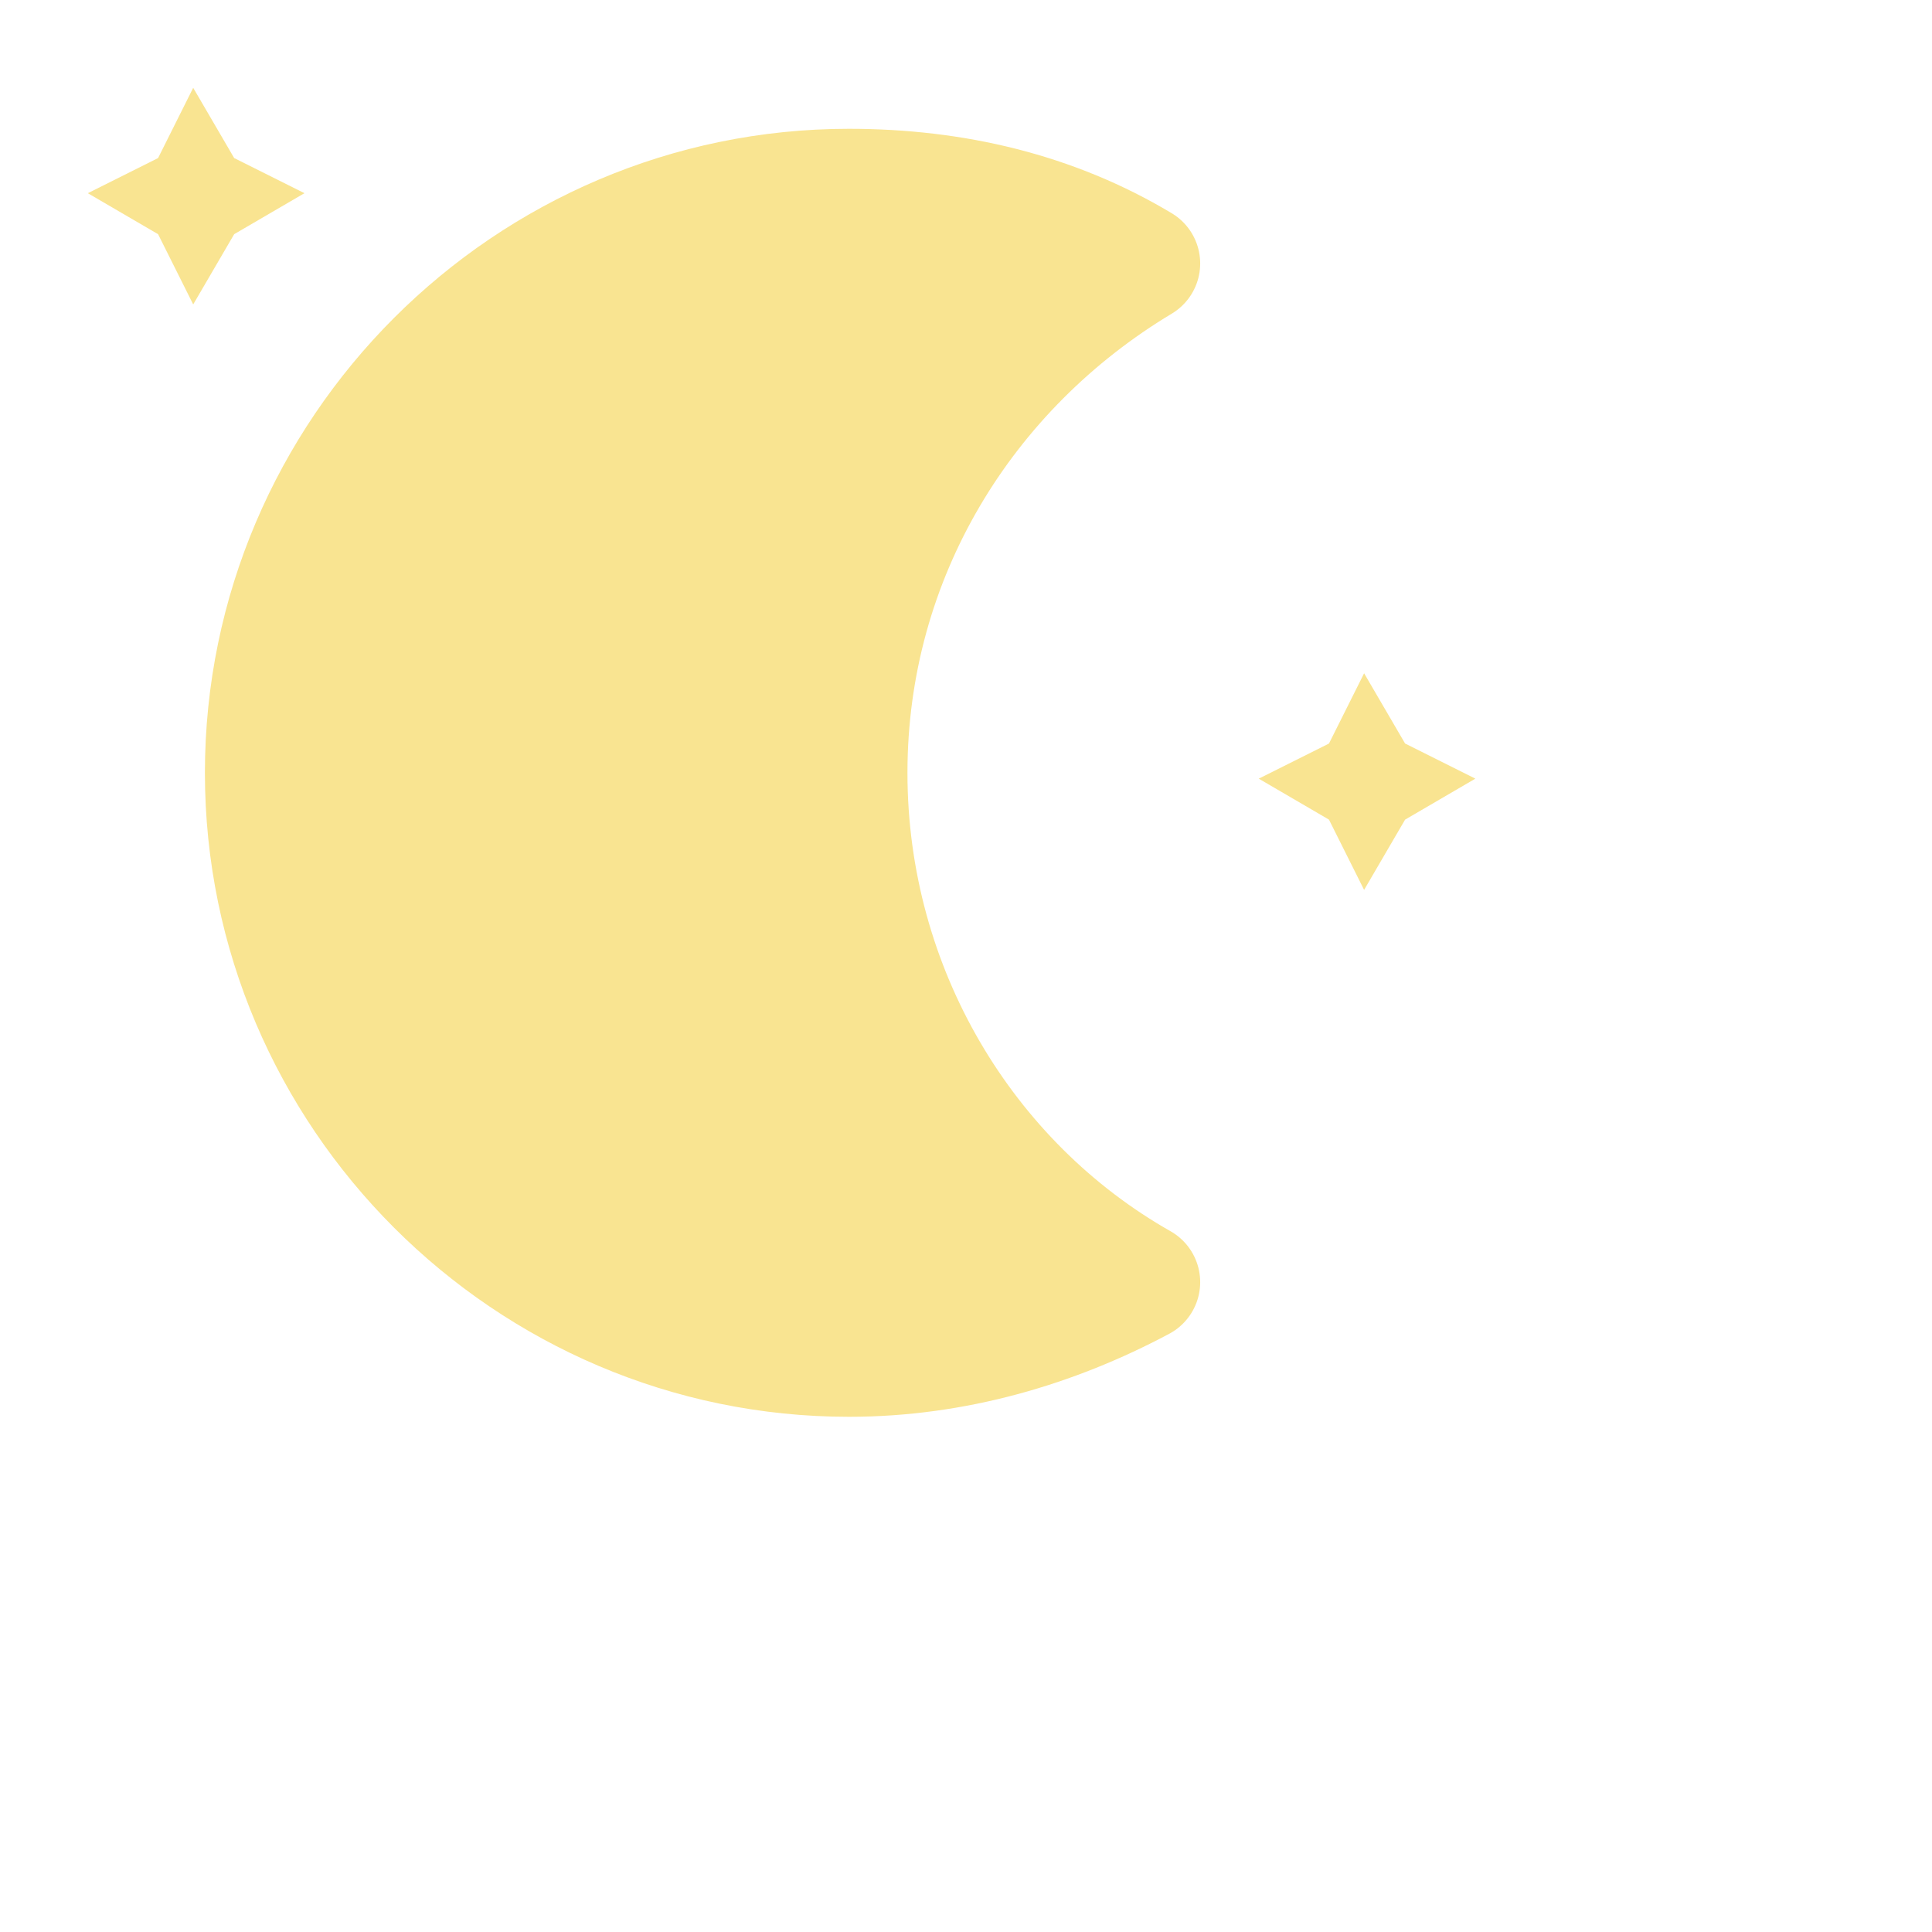 <?xml version="1.0" encoding="utf-8"?>
<svg xmlns="http://www.w3.org/2000/svg" xmlns:xlink="http://www.w3.org/1999/xlink" version="1.1" width="33" height="33" viewbox="0 0 17 17" style="padding: 0.3rem;">
<defs>
	<filter id="blur" width="200%" height="200%">
		<feComponentTransfer>
			<feFuncA type="linear" slope="0.05"/>
		</feComponentTransfer>
		<feMerge>
			<feMergeNode/>
			<feMergeNode in="SourceGraphic"/>
		</feMerge>
	</filter>
	<style type="text/css"><![CDATA[




/* MOON */
@keyframes am-weather-star-1 {
	0% {
		opacity: 1;
	}
	2% {
		opacity: 0.5;
	}
	5% {
		opacity: 1;
	}
	35% {
		opacity: 1;
	}
	37% {
		opacity: 0.2;
	}
	40% {
		opacity: 1;
	}
}
.am-weather-star-1 {
	-webkit-animation-name: am-weather-star-1;
	-moz-animation-name: am-weather-star-1;
	-ms-animation-name: am-weather-star-1;
	animation-name: am-weather-star-1;
	-webkit-animation-duration: 18s;
	-moz-animation-duration: 18s;
	-ms-animation-duration: 18s;
	animation-duration: 18s;
	-webkit-animation-timing-function: linear;
	-moz-animation-timing-function: linear;
	-ms-animation-timing-function: linear;
	animation-timing-function: linear;
	-webkit-animation-iteration-count: infinite;
	-moz-animation-iteration-count: infinite;
	-ms-animation-iteration-count: infinite;
	animation-iteration-count: infinite;
	-webkit-transform-origin: 12.5px 15.15px 0; /* TODO FF CENTER ISSUE */
	-moz-transform-origin: 12.5px 15.15px 0; /* TODO FF CENTER ISSUE */
	-ms-transform-origin: 12.5px 15.15px 0; /* TODO FF CENTER ISSUE */
	transform-origin: 12.5px 15.15px 0; /* TODO FF CENTER ISSUE */
}
@keyframes am-weather-star-2 {
	5% {
		opacity: 1;
	}
	7% {
		opacity: 0.5;
	}
	10% {
		opacity: 1;
	}
	45% {
		opacity: 1;
	}
	47% {
		opacity: 0.2;
	}
	50% {
		opacity: 1;
	}
}
.am-weather-star-2 {
	-webkit-animation-name: am-weather-star-2;
	-moz-animation-name: am-weather-star-2;
	-ms-animation-name: am-weather-star-2;
	animation-name: am-weather-star-2;
	-webkit-animation-duration: 18s;
	-moz-animation-duration: 18s;
	-ms-animation-duration: 18s;
	animation-duration: 18s;
	-webkit-animation-timing-function: linear;
	-moz-animation-timing-function: linear;
	-ms-animation-timing-function: linear;
	animation-timing-function: linear;
	-webkit-animation-iteration-count: infinite;
	-moz-animation-iteration-count: infinite;
	-ms-animation-iteration-count: infinite;
	animation-iteration-count: infinite;
	-webkit-transform-origin: 12.5px 15.15px 0; /* TODO FF CENTER ISSUE */
	-moz-transform-origin: 12.5px 15.15px 0; /* TODO FF CENTER ISSUE */
	-ms-transform-origin: 12.5px 15.15px 0; /* TODO FF CENTER ISSUE */
	transform-origin: 12.5px 15.15px 0; /* TODO FF CENTER ISSUE */
}

/* MOON */
@keyframes am-weather-moon {
	0% {
		-webkit-transform: rotate(0deg);
		-moz-transform: rotate(0deg);
		-ms-transform: rotate(0deg);
		transform: rotate(0deg);
	}
	25% {
		-webkit-transform: rotate(25deg);
		-moz-transform: rotate(25deg);
		-ms-transform: rotate(25deg);
		transform: rotate(25deg);
	}
	50% {
		-webkit-transform: rotate(0deg);
		-moz-transform: rotate(0deg);
		-ms-transform: rotate(0deg);
		transform: rotate(0deg);
	}
}
.am-weather-moon {
	-webkit-animation-name: am-weather-moon;
	-moz-animation-name: am-weather-moon;
	-ms-animation-name: am-weather-moon;
	animation-name: am-weather-moon;
	-webkit-animation-duration: 18s;
	-moz-animation-duration: 18s;
	-ms-animation-duration: 18s;
	animation-duration: 18s;
	-webkit-animation-timing-function: linear;
	-moz-animation-timing-function: linear;
	-ms-animation-timing-function: linear;
	animation-timing-function: linear;
	-webkit-animation-iteration-count: infinite;
	-moz-animation-iteration-count: infinite;
	-ms-animation-iteration-count: infinite;
	animation-iteration-count: infinite;
	-webkit-transform-origin: 12.5px 15.15px 0; /* TODO FF CENTER ISSUE */
	-moz-transform-origin: 12.5px 15.15px 0; /* TODO FF CENTER ISSUE */
	-ms-transform-origin: 12.5px 15.15px 0; /* TODO FF CENTER ISSUE */
	transform-origin: 12.5px 15.15px 0; /* TODO FF CENTER ISSUE */
}

/* EASING */
.am-weather-easing-ease-in-out {
	-webkit-animation-timing-function: ease-in-out;
	-moz-animation-timing-function: ease-in-out;
	-ms-animation-timing-function: ease-in-out;
	animation-timing-function: ease-in-out;
}]]></style>
	</defs>
	<g filter="url(#blur)" id="night">
		<g transform="translate(0,0)">
			<g class="am-weather-star-2">
				<polygon fill="#F9E491" points="3.3,1.5 4,2.7 5.2,3.3 4,4 3.3,5.2 2.7,4 1.5,3.3 2.7,2.7" stroke="none" stroke-miterlimit="10"/>
			</g>
			<g class="am-weather-star-1">
				<polygon fill="#F9E491" points="3.3,1.5 4,2.7 5.2,3.3 4,4 3.3,5.2 2.7,4 1.5,3.3 2.7,2.7" stroke="none" stroke-miterlimit="10" transform="translate(20,10)"/>
			</g>
			<g class="am-weather-moon">
				<path d="M14.5,13.2c0-3.7,2-6.9,5-8.7   c-1.5-0.9-3.2-1.3-5-1.3c-5.5,0-10,4.5-10,10s4.5,10,10,10c1.8,0,3.5-0.5,5-1.3C16.5,20.2,14.5,16.9,14.5,13.2z" fill="#F9E491" stroke="#F9E491" stroke-linejoin="round" stroke-width="2"/>
			</g>
		</g>
	</g>
</svg>
